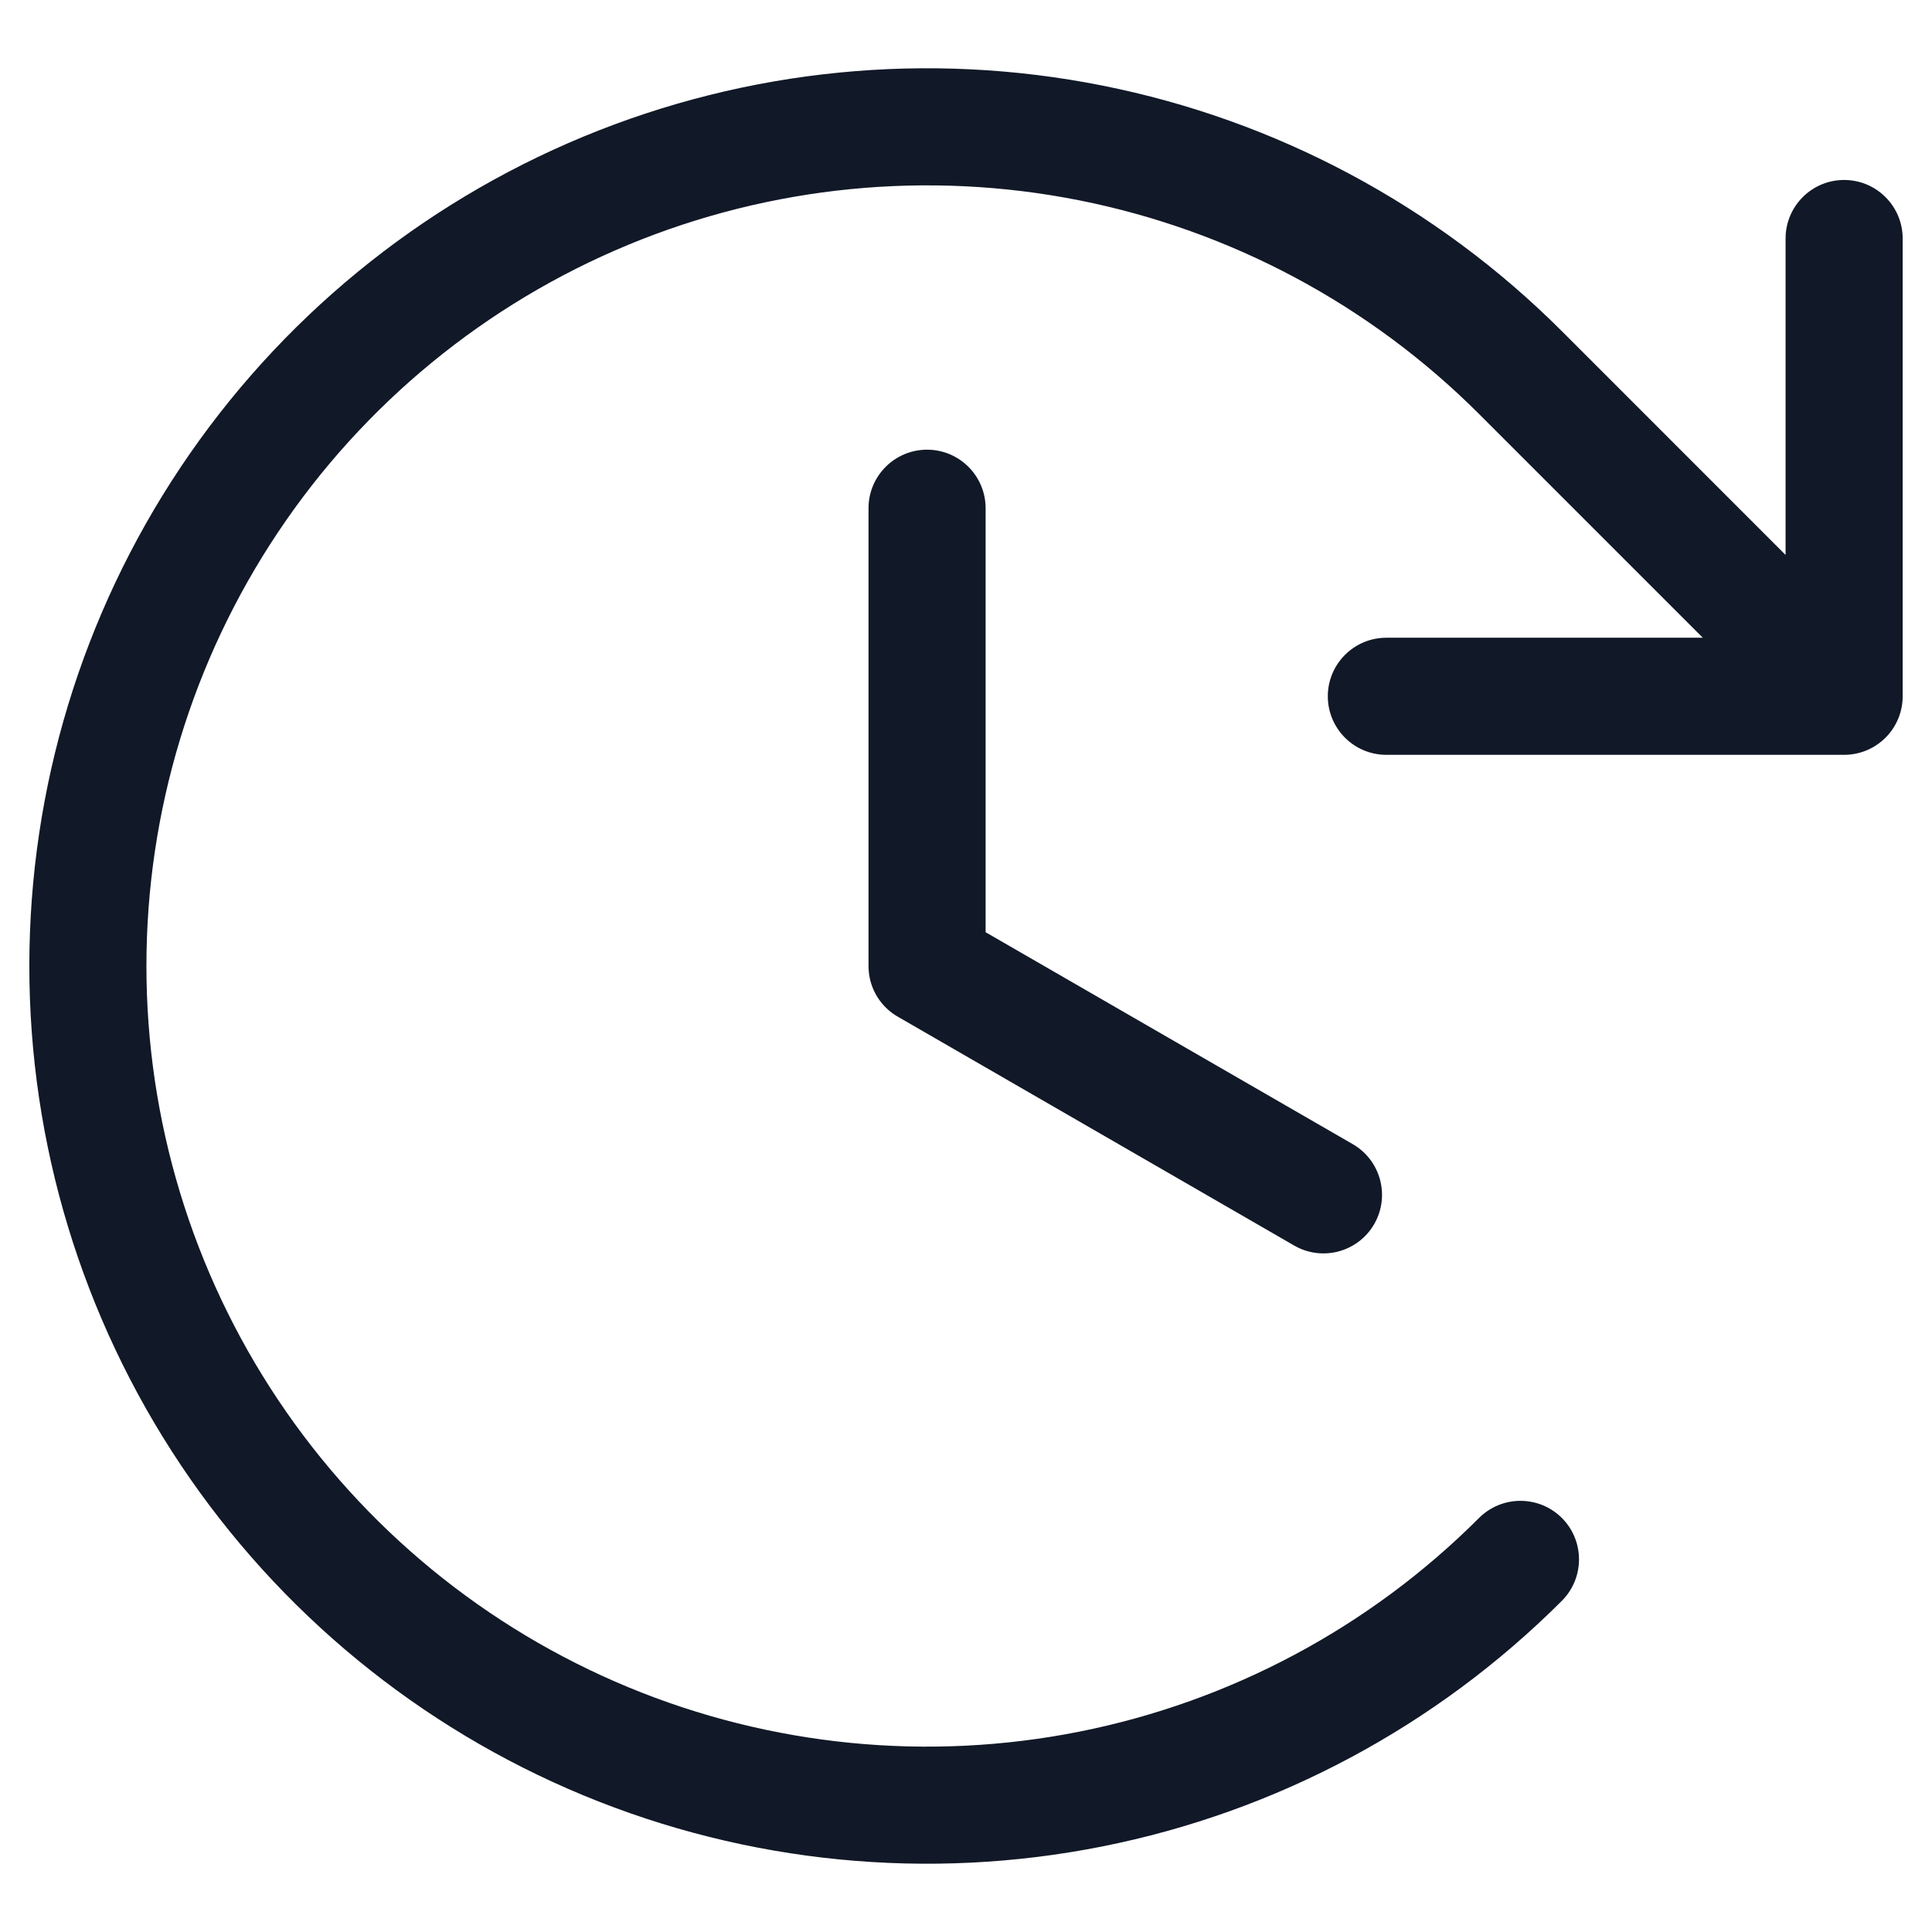 <svg width="33" height="33" viewBox="0 0 33 33" fill="none" xmlns="http://www.w3.org/2000/svg">
<path fill-rule="evenodd" clip-rule="evenodd" d="M18.436 3.422C15.85 2.908 13.169 3.172 10.732 4.181C8.296 5.19 6.213 6.899 4.748 9.092C3.283 11.285 2.501 13.863 2.501 16.5C2.501 19.137 3.283 21.715 4.748 23.908C6.213 26.101 8.296 27.81 10.732 28.819C13.169 29.828 15.85 30.092 18.436 29.578C21.023 29.063 23.399 27.793 25.263 25.928C25.654 25.538 26.287 25.538 26.678 25.928C27.068 26.319 27.068 26.952 26.678 27.343C24.533 29.487 21.801 30.948 18.826 31.539C15.852 32.131 12.769 31.827 9.967 30.667C7.165 29.506 4.77 27.541 3.085 25.019C1.4 22.497 0.501 19.533 0.501 16.5C0.501 13.467 1.4 10.503 3.085 7.981C4.77 5.459 7.165 3.494 9.967 2.333C12.769 1.173 15.852 0.869 18.826 1.461C21.801 2.052 24.533 3.513 26.678 5.657L30.499 9.479V4.074C30.499 3.522 30.947 3.074 31.499 3.074C32.051 3.074 32.499 3.522 32.499 4.074V11.874C32.504 12.136 32.406 12.4 32.206 12.6C32.008 12.798 31.747 12.896 31.487 12.893H23.68C23.128 12.893 22.68 12.445 22.68 11.893C22.68 11.341 23.128 10.893 23.68 10.893H29.085L25.263 7.071C23.399 5.207 21.023 3.937 18.436 3.422ZM16.835 8.681C16.835 8.129 16.387 7.681 15.835 7.681C15.283 7.681 14.835 8.129 14.835 8.681V16.481C14.834 16.521 14.836 16.561 14.84 16.601C14.854 16.743 14.898 16.877 14.966 16.996C15.037 17.12 15.135 17.23 15.258 17.317C15.287 17.338 15.319 17.357 15.351 17.375L22.106 21.275C22.584 21.551 23.196 21.387 23.472 20.909C23.748 20.431 23.584 19.819 23.106 19.543L16.835 15.923V8.681Z" fill="#111827"/>
</svg>
